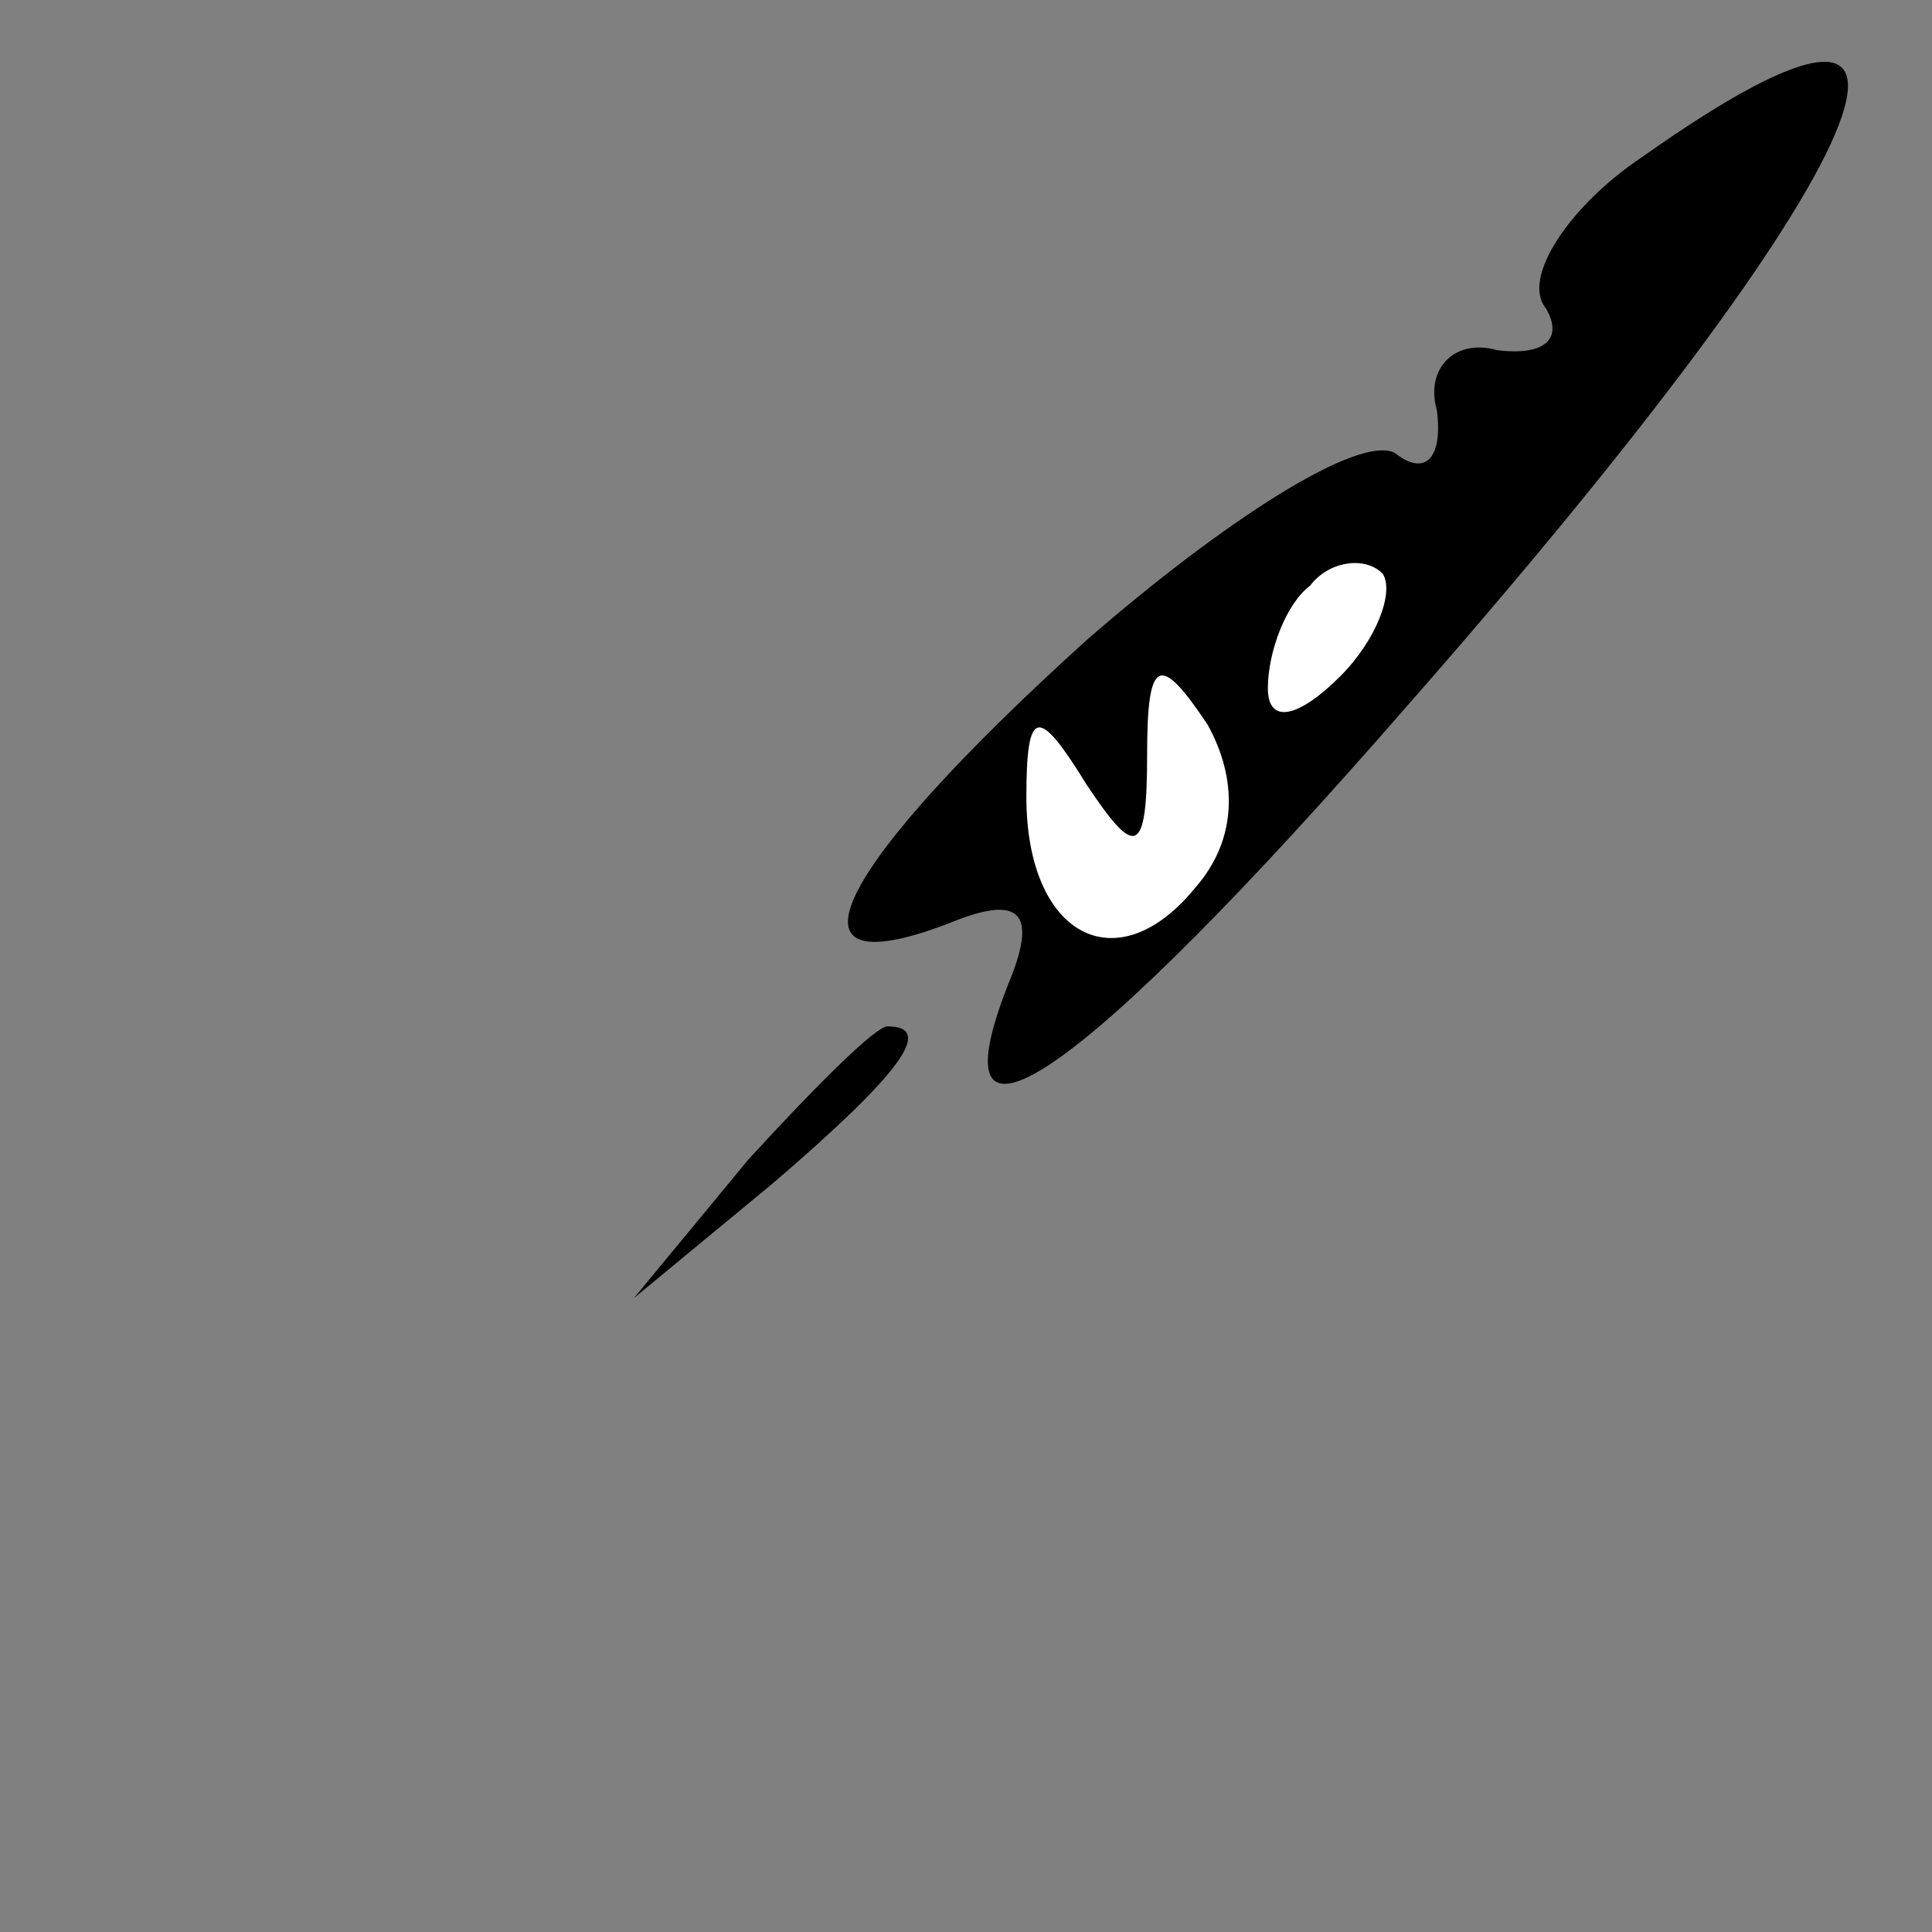 <?xml version="1.0" standalone="no"?>
<!DOCTYPE svg PUBLIC "-//W3C//DTD SVG 20010904//EN"
 "http://www.w3.org/TR/2001/REC-SVG-20010904/DTD/svg10.dtd">
<svg version="1.0" xmlns="http://www.w3.org/2000/svg"
 width="32pt" height="32pt" viewBox="0 0 32 32"
 preserveAspectRatio="xMidYMid meet">
<rect x="0" y="0" width="32" height="32" fill="#808080" stroke="none"/>
<g transform="translate(0,32) scale(0.1,-0.1)"
fill="#000000" stroke="none">
<path fill="#000000" stroke="none" d="M272 294 c-12 -8 -20 -20 -16 -25 3 -5
0 -8 -8 -7 -7 2 -12 -3 -10 -10 1 -8 -2 -11 -7 -7 -6 3 -28 -11 -51 -31 -42
-38 -52 -58 -23 -47 12 5 15 2 10 -10 -13 -33 12 -16 66 46 79 90 97 132 39
91z"/>
<path fill="#ffffff" stroke="none" d="M222 208 c-7 -7 -12 -8 -12 -2 0 6 3
14 7 17 3 4 9 5 12 2 2 -3 -1 -11 -7 -17z"/>
<path fill="#ffffff" stroke="none" d="M198 173 c-13 -16 -28 -8 -28 15 0 15
2 15 10 2 8 -12 10 -12 10 5 0 16 2 17 10 5 5 -9 5 -19 -2 -27z"/>
<path fill="#000000" stroke="none" d="M124 128 l-19 -23 23 19 c21 18 27 26
19 26 -2 0 -12 -10 -23 -22z"/>
</g>
</svg>
